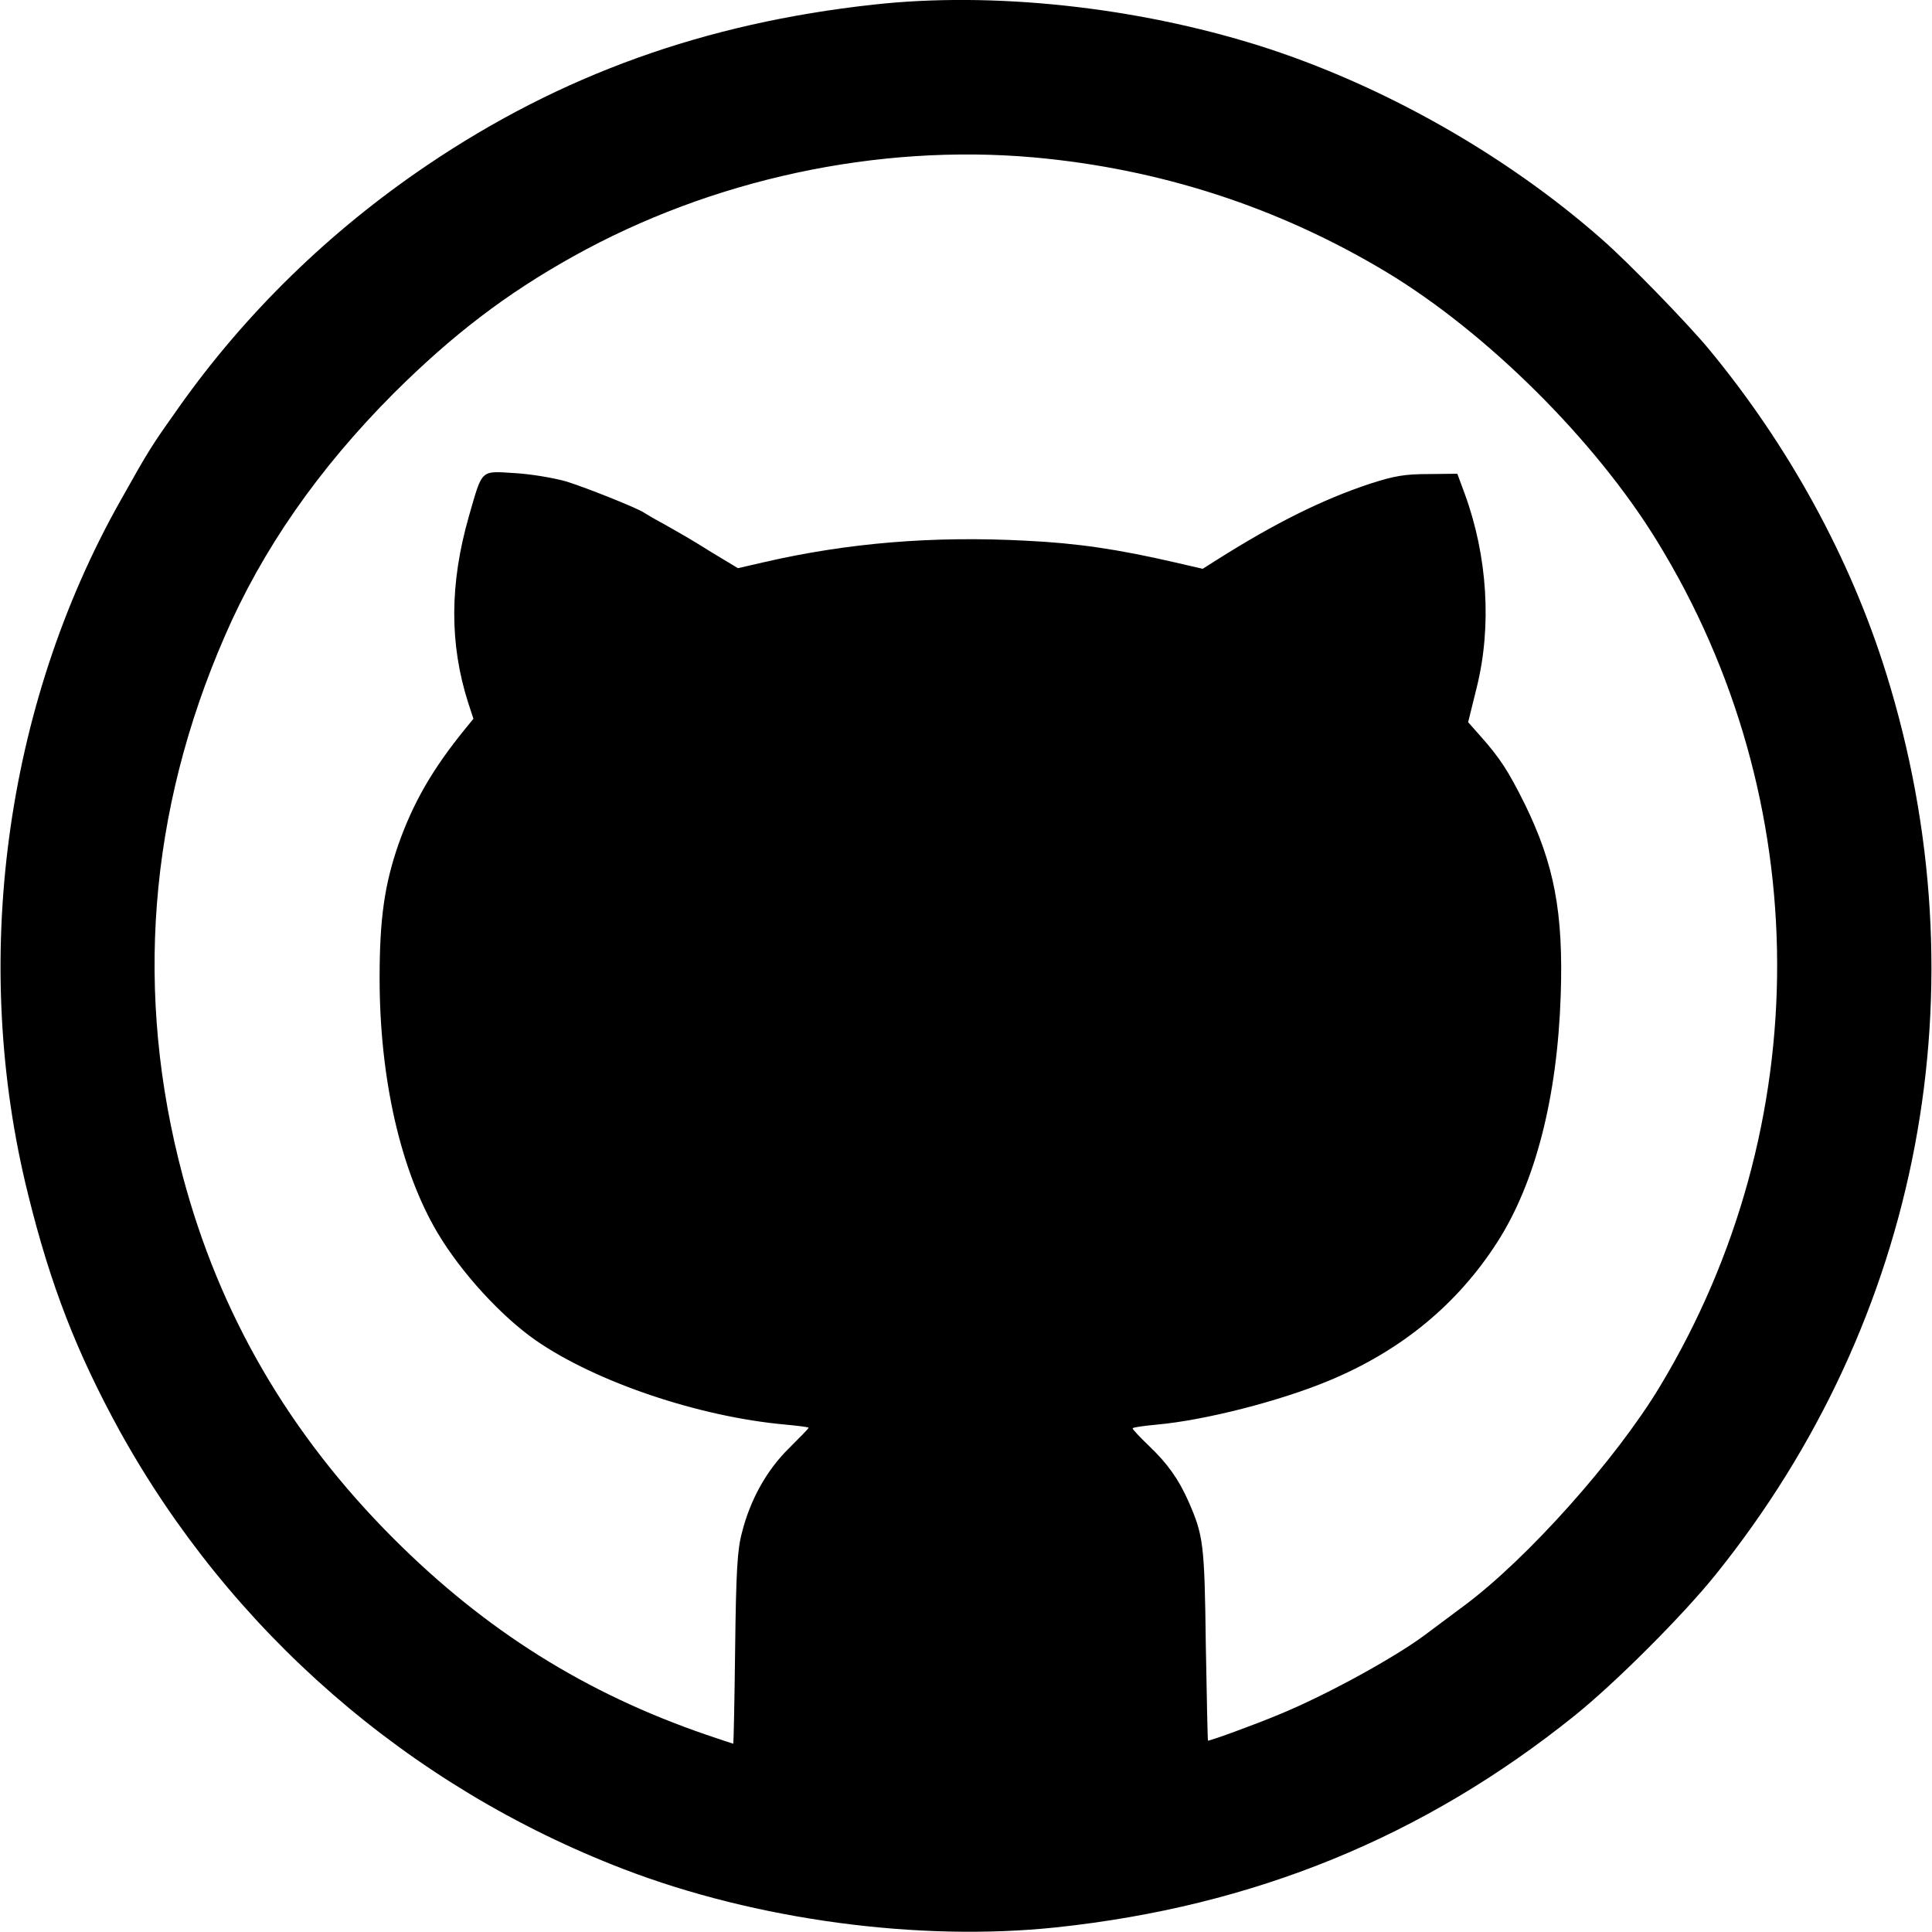 <?xml version="1.0" standalone="no"?>
<!DOCTYPE svg PUBLIC "-//W3C//DTD SVG 20010904//EN"
 "http://www.w3.org/TR/2001/REC-SVG-20010904/DTD/svg10.dtd">
<svg version="1.0" xmlns="http://www.w3.org/2000/svg"
 width="626pt" height="626pt" viewBox="0 0 626 626"
 preserveAspectRatio="xMidYMid meet">

<g transform="translate(0,626) scale(0.1,-0.1)"
fill="#000000" stroke="none">
<path d="M2830 6245 c-547 -60 -1014 -228 -1447 -521 -315 -213 -588 -479
-803 -783 -88 -124 -96 -136 -189 -302 -377 -668 -487 -1498 -300 -2249 73
-296 158 -513 296 -765 360 -651 938 -1154 1633 -1421 429 -165 957 -236 1402
-189 641 68 1191 293 1680 686 132 106 351 325 457 457 667 829 870 1903 552
2922 -116 372 -315 736 -575 1050 -70 84 -259 279 -346 355 -311 274 -714 502
-1110 627 -401 126 -864 176 -1250 133z m520 -495 c409 -37 792 -161 1143
-372 325 -196 676 -545 876 -871 516 -839 519 -1894 9 -2740 -143 -237 -429
-557 -633 -709 -49 -37 -108 -80 -130 -97 -100 -74 -319 -194 -470 -256 -74
-31 -221 -85 -231 -85 -1 0 -4 141 -7 312 -4 328 -8 353 -56 463 -32 72 -68
123 -128 180 -29 28 -53 53 -53 57 0 3 35 8 78 12 156 14 398 76 557 142 234
97 417 247 547 450 123 192 194 469 205 799 9 269 -21 425 -117 621 -53 106
-79 147 -144 220 l-39 44 28 113 c49 198 35 425 -39 627 l-24 65 -93 -1 c-77
0 -111 -6 -189 -31 -154 -51 -307 -127 -494 -245 l-49 -31 -91 21 c-182 42
-315 62 -481 70 -302 16 -577 -7 -847 -69 l-87 -20 -43 26 c-24 14 -64 39 -90
55 -26 16 -73 43 -105 61 -32 17 -62 35 -68 39 -21 14 -183 79 -250 100 -39
11 -113 24 -166 27 -114 7 -105 15 -150 -141 -62 -217 -63 -412 -2 -603 l17
-52 -27 -33 c-105 -129 -168 -238 -216 -374 -45 -130 -61 -240 -61 -433 0
-326 68 -624 188 -826 76 -128 206 -270 318 -348 195 -135 529 -248 810 -273
41 -4 74 -8 74 -10 0 -3 -29 -32 -64 -67 -72 -71 -125 -166 -152 -273 -15 -56
-19 -126 -22 -376 -2 -170 -5 -308 -6 -308 -1 0 -40 13 -87 29 -391 134 -715
337 -1014 636 -338 338 -564 727 -683 1175 -157 589 -111 1180 136 1748 122
282 304 543 547 787 192 191 365 323 582 444 448 250 985 366 1493 321z"/>
</g>
</svg>
